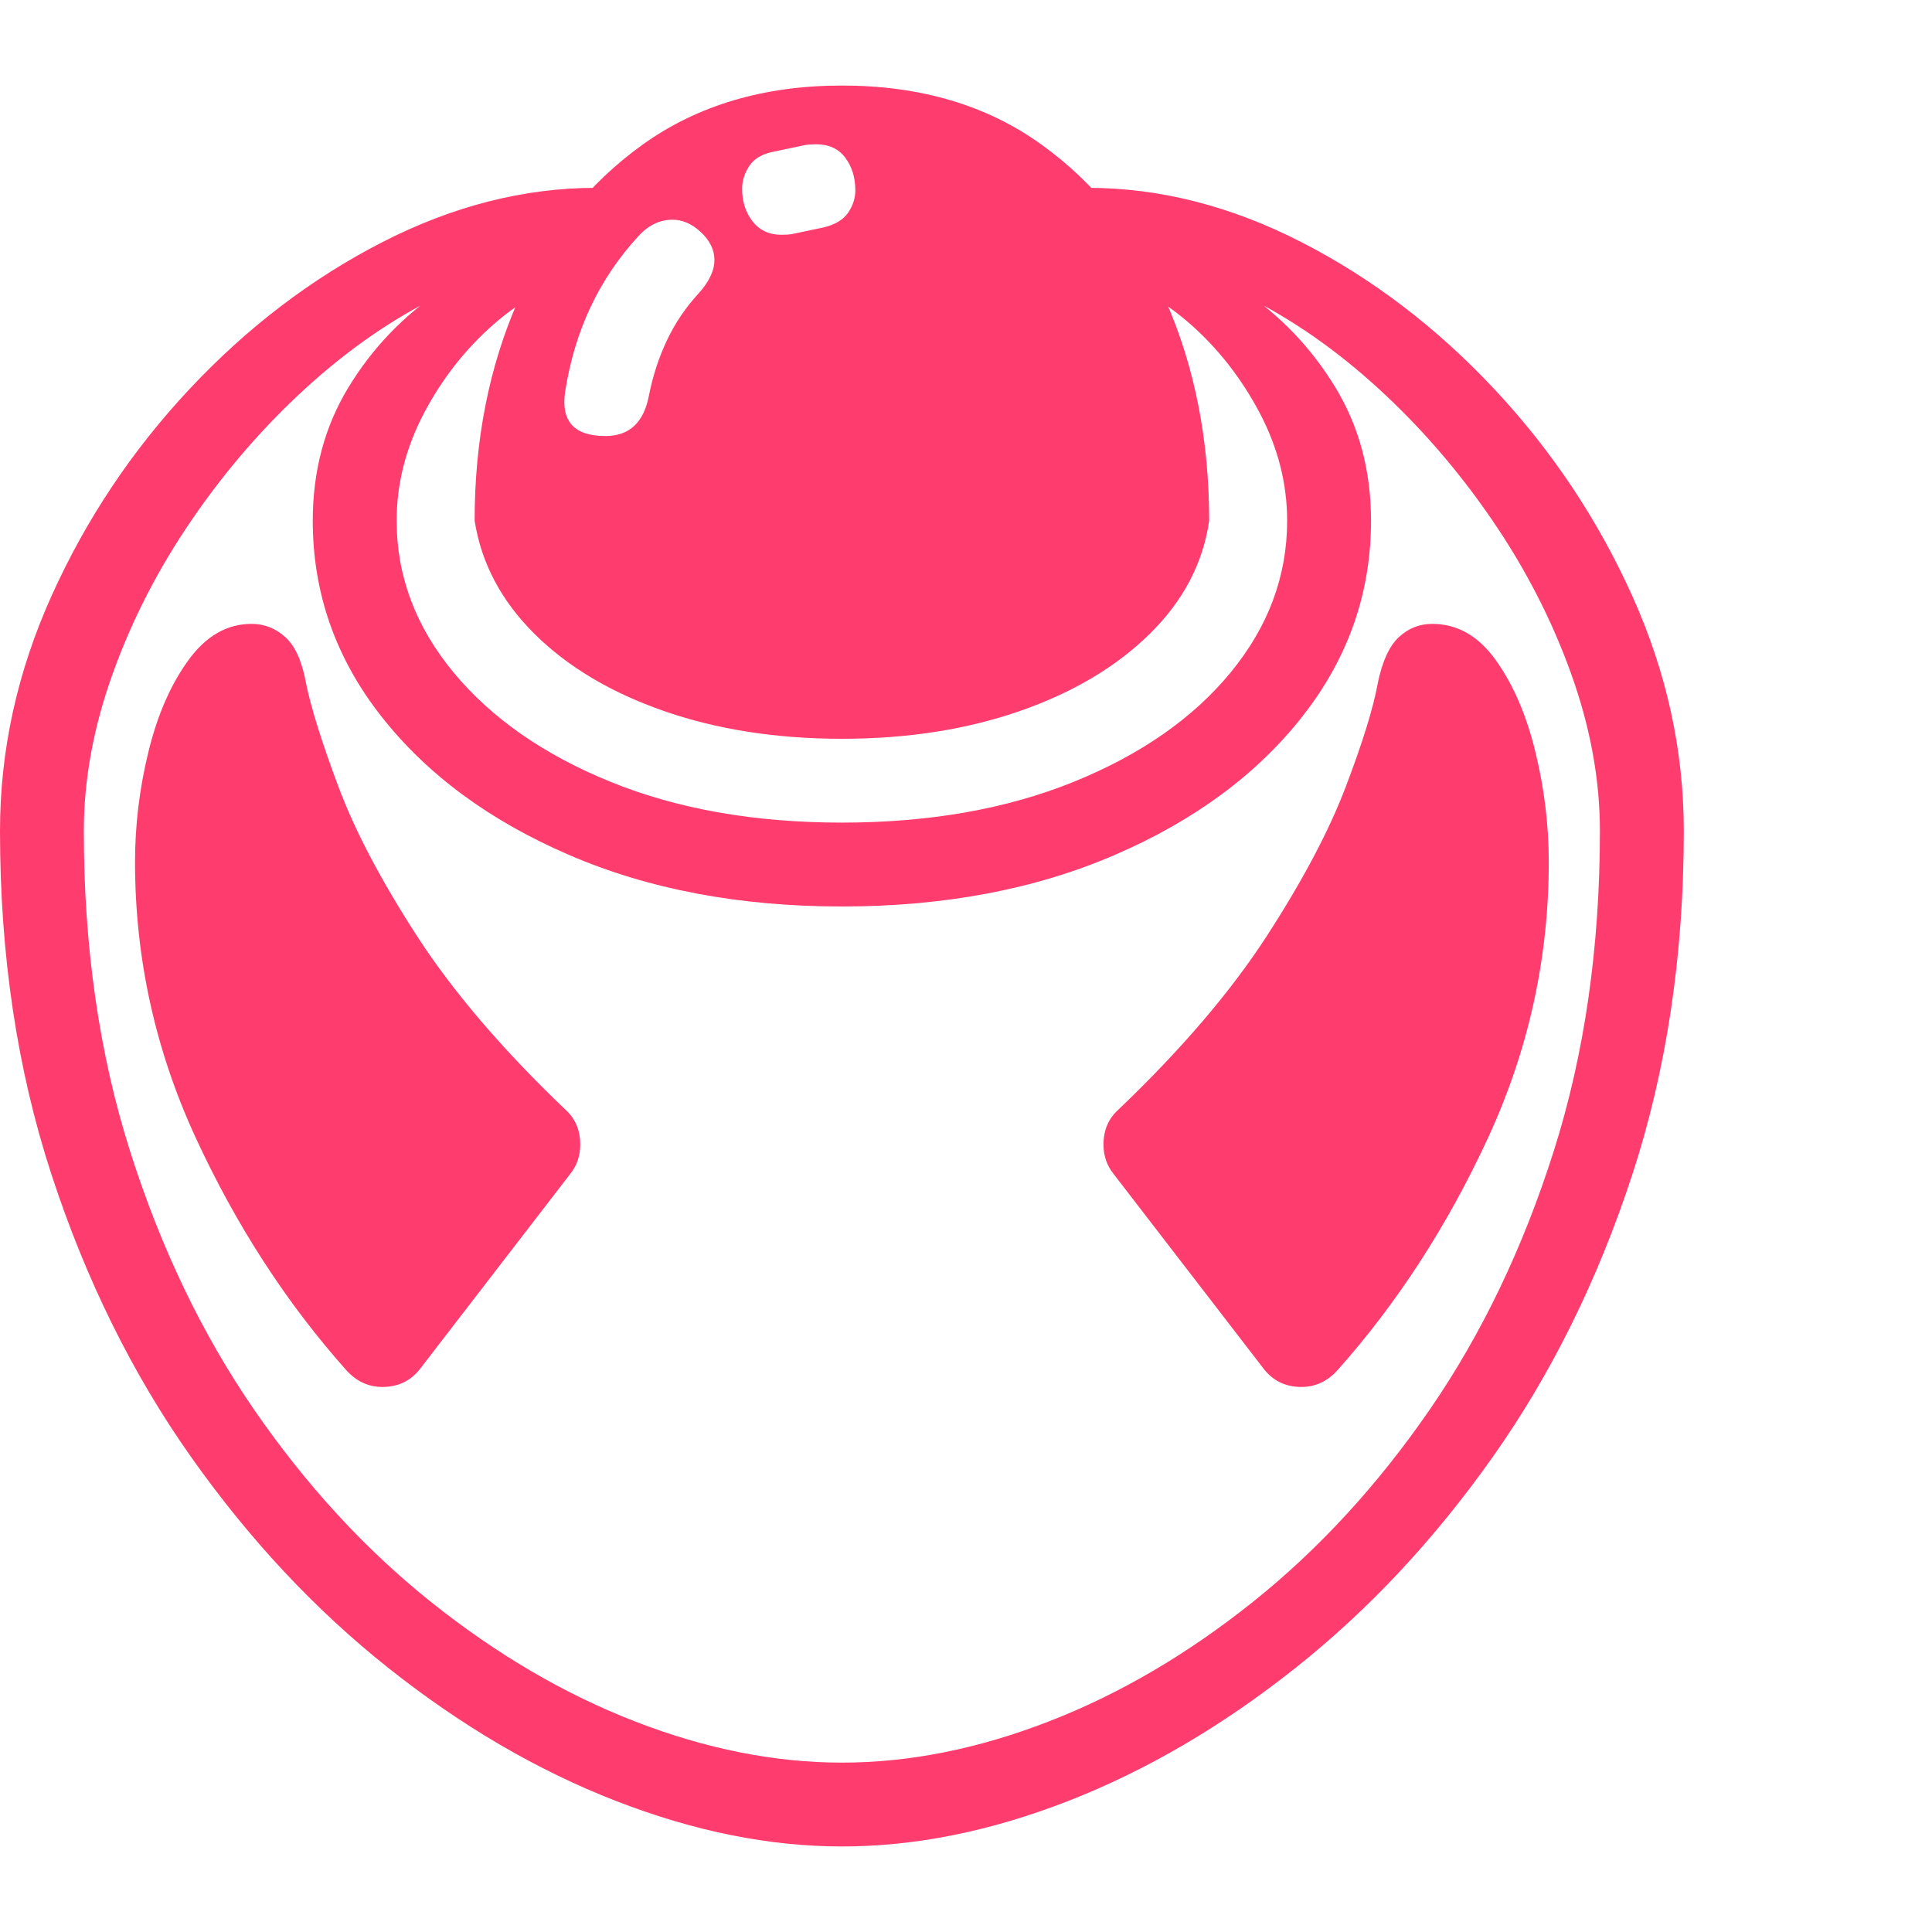 <svg version="1.1" xmlns="http://www.w3.org/2000/svg" style="fill:rgba(0,0,0,1.0)" width="256" height="256" viewBox="0 0 36.0 32.812"><path fill="rgb(255, 60, 110)" d="M15.688 32.812 C14.333 32.812 12.927 32.529 11.469 31.961 C10.01 31.393 8.599 30.568 7.234 29.484 C5.87 28.401 4.643 27.089 3.555 25.547 C2.466 24.005 1.602 22.255 0.961 20.297 C0.32 18.339 0 16.203 0 13.891 C0 12.391 0.32 10.93 0.961 9.508 C1.602 8.086 2.458 6.802 3.531 5.656 C4.604 4.51 5.799 3.599 7.117 2.922 C8.435 2.245 9.766 1.906 11.109 1.906 L10.688 3.297 C9.865 3.297 9.023 3.508 8.164 3.93 C7.305 4.352 6.482 4.922 5.695 5.641 C4.909 6.359 4.203 7.174 3.578 8.086 C2.953 8.997 2.461 9.953 2.102 10.953 C1.742 11.953 1.562 12.932 1.562 13.891 C1.562 16.057 1.849 18.044 2.422 19.852 C2.995 21.659 3.766 23.266 4.734 24.672 C5.703 26.078 6.799 27.271 8.023 28.25 C9.247 29.229 10.518 29.974 11.836 30.484 C13.154 30.995 14.437 31.25 15.688 31.25 C16.938 31.25 18.221 30.995 19.539 30.484 C20.857 29.974 22.128 29.229 23.352 28.25 C24.576 27.271 25.672 26.078 26.641 24.672 C27.609 23.266 28.38 21.659 28.953 19.852 C29.526 18.044 29.812 16.057 29.812 13.891 C29.812 12.932 29.633 11.953 29.273 10.953 C28.914 9.953 28.422 8.997 27.797 8.086 C27.172 7.174 26.466 6.359 25.68 5.641 C24.893 4.922 24.073 4.352 23.219 3.93 C22.365 3.508 21.521 3.297 20.688 3.297 L20.266 1.906 C21.609 1.906 22.94 2.245 24.258 2.922 C25.576 3.599 26.771 4.51 27.844 5.656 C28.917 6.802 29.773 8.086 30.414 9.508 C31.055 10.93 31.375 12.391 31.375 13.891 C31.375 16.203 31.055 18.339 30.414 20.297 C29.773 22.255 28.909 24.005 27.82 25.547 C26.732 27.089 25.505 28.401 24.141 29.484 C22.776 30.568 21.367 31.393 19.914 31.961 C18.461 32.529 17.052 32.812 15.688 32.812 Z M7.125 24.25 C6.865 24.25 6.641 24.146 6.453 23.938 C5.339 22.687 4.404 21.245 3.648 19.609 C2.893 17.974 2.516 16.26 2.516 14.469 C2.516 13.781 2.599 13.096 2.766 12.414 C2.932 11.732 3.18 11.164 3.508 10.711 C3.836 10.258 4.229 10.031 4.688 10.031 C4.927 10.031 5.138 10.115 5.32 10.281 C5.503 10.448 5.63 10.734 5.703 11.141 C5.797 11.599 5.997 12.24 6.305 13.062 C6.612 13.885 7.102 14.815 7.773 15.852 C8.445 16.888 9.365 17.964 10.531 19.078 C10.719 19.245 10.812 19.464 10.812 19.734 C10.812 19.943 10.75 20.125 10.625 20.281 L7.844 23.891 C7.667 24.13 7.427 24.25 7.125 24.25 Z M15.688 15.297 C13.781 15.297 12.086 14.977 10.602 14.336 C9.117 13.695 7.951 12.833 7.102 11.75 C6.253 10.667 5.828 9.453 5.828 8.109 C5.828 7.182 6.049 6.354 6.492 5.625 C6.935 4.896 7.513 4.292 8.227 3.812 C8.94 3.333 9.703 3 10.516 2.812 L10.859 3.562 C10.286 3.688 9.734 3.982 9.203 4.445 C8.672 4.909 8.237 5.464 7.898 6.109 C7.56 6.755 7.391 7.422 7.391 8.109 C7.391 9.141 7.745 10.083 8.453 10.938 C9.161 11.792 10.138 12.471 11.383 12.977 C12.628 13.482 14.062 13.734 15.688 13.734 C17.313 13.734 18.75 13.482 20 12.977 C21.25 12.471 22.227 11.792 22.93 10.938 C23.633 10.083 23.984 9.141 23.984 8.109 C23.984 7.422 23.815 6.755 23.477 6.109 C23.138 5.464 22.706 4.909 22.18 4.445 C21.654 3.982 21.099 3.688 20.516 3.562 L20.859 2.812 C21.682 3 22.448 3.333 23.156 3.812 C23.865 4.292 24.44 4.896 24.883 5.625 C25.326 6.354 25.547 7.182 25.547 8.109 C25.547 9.453 25.122 10.667 24.273 11.75 C23.424 12.833 22.258 13.695 20.773 14.336 C19.289 14.977 17.594 15.297 15.688 15.297 Z M24.25 24.25 C23.948 24.25 23.708 24.13 23.531 23.891 L20.75 20.281 C20.625 20.125 20.562 19.943 20.562 19.734 C20.562 19.464 20.656 19.245 20.844 19.078 C22.01 17.964 22.93 16.888 23.602 15.852 C24.273 14.815 24.766 13.885 25.078 13.062 C25.391 12.24 25.589 11.599 25.672 11.141 C25.755 10.734 25.885 10.448 26.062 10.281 C26.24 10.115 26.448 10.031 26.688 10.031 C27.156 10.031 27.552 10.258 27.875 10.711 C28.198 11.164 28.443 11.732 28.609 12.414 C28.776 13.096 28.859 13.781 28.859 14.469 C28.859 16.26 28.482 17.974 27.727 19.609 C26.971 21.245 26.036 22.687 24.922 23.938 C24.734 24.146 24.51 24.25 24.25 24.25 Z M15.688 12.172 C14.469 12.172 13.365 12 12.375 11.656 C11.385 11.312 10.581 10.833 9.961 10.219 C9.341 9.604 8.969 8.901 8.844 8.109 C8.844 6.609 9.112 5.247 9.648 4.023 C10.185 2.799 10.964 1.823 11.984 1.094 C13.005 0.365 14.24 -0 15.688 -0 C17.146 -0 18.383 0.365 19.398 1.094 C20.414 1.823 21.19 2.799 21.727 4.023 C22.263 5.247 22.531 6.609 22.531 8.109 C22.417 8.901 22.047 9.604 21.422 10.219 C20.797 10.833 19.99 11.312 19 11.656 C18.01 12 16.906 12.172 15.688 12.172 Z M11.281 6.531 C11.729 6.531 12 6.276 12.094 5.766 C12.167 5.401 12.279 5.06 12.43 4.742 C12.581 4.424 12.776 4.135 13.016 3.875 C13.214 3.656 13.312 3.448 13.312 3.25 C13.312 3.062 13.229 2.891 13.062 2.734 C12.896 2.578 12.719 2.5 12.531 2.5 C12.292 2.5 12.078 2.604 11.891 2.812 C11.161 3.604 10.708 4.568 10.531 5.703 C10.448 6.255 10.698 6.531 11.281 6.531 Z M14.562 2.781 C14.646 2.781 14.714 2.776 14.766 2.766 L15.359 2.641 C15.568 2.589 15.716 2.497 15.805 2.367 C15.893 2.237 15.938 2.099 15.938 1.953 C15.938 1.714 15.875 1.51 15.75 1.344 C15.625 1.177 15.443 1.094 15.203 1.094 C15.12 1.094 15.052 1.099 15 1.109 L14.406 1.234 C14.198 1.276 14.049 1.365 13.961 1.5 C13.872 1.635 13.828 1.776 13.828 1.922 C13.828 2.161 13.893 2.365 14.023 2.531 C14.154 2.698 14.333 2.781 14.562 2.781 Z M36 27.344" /></svg>